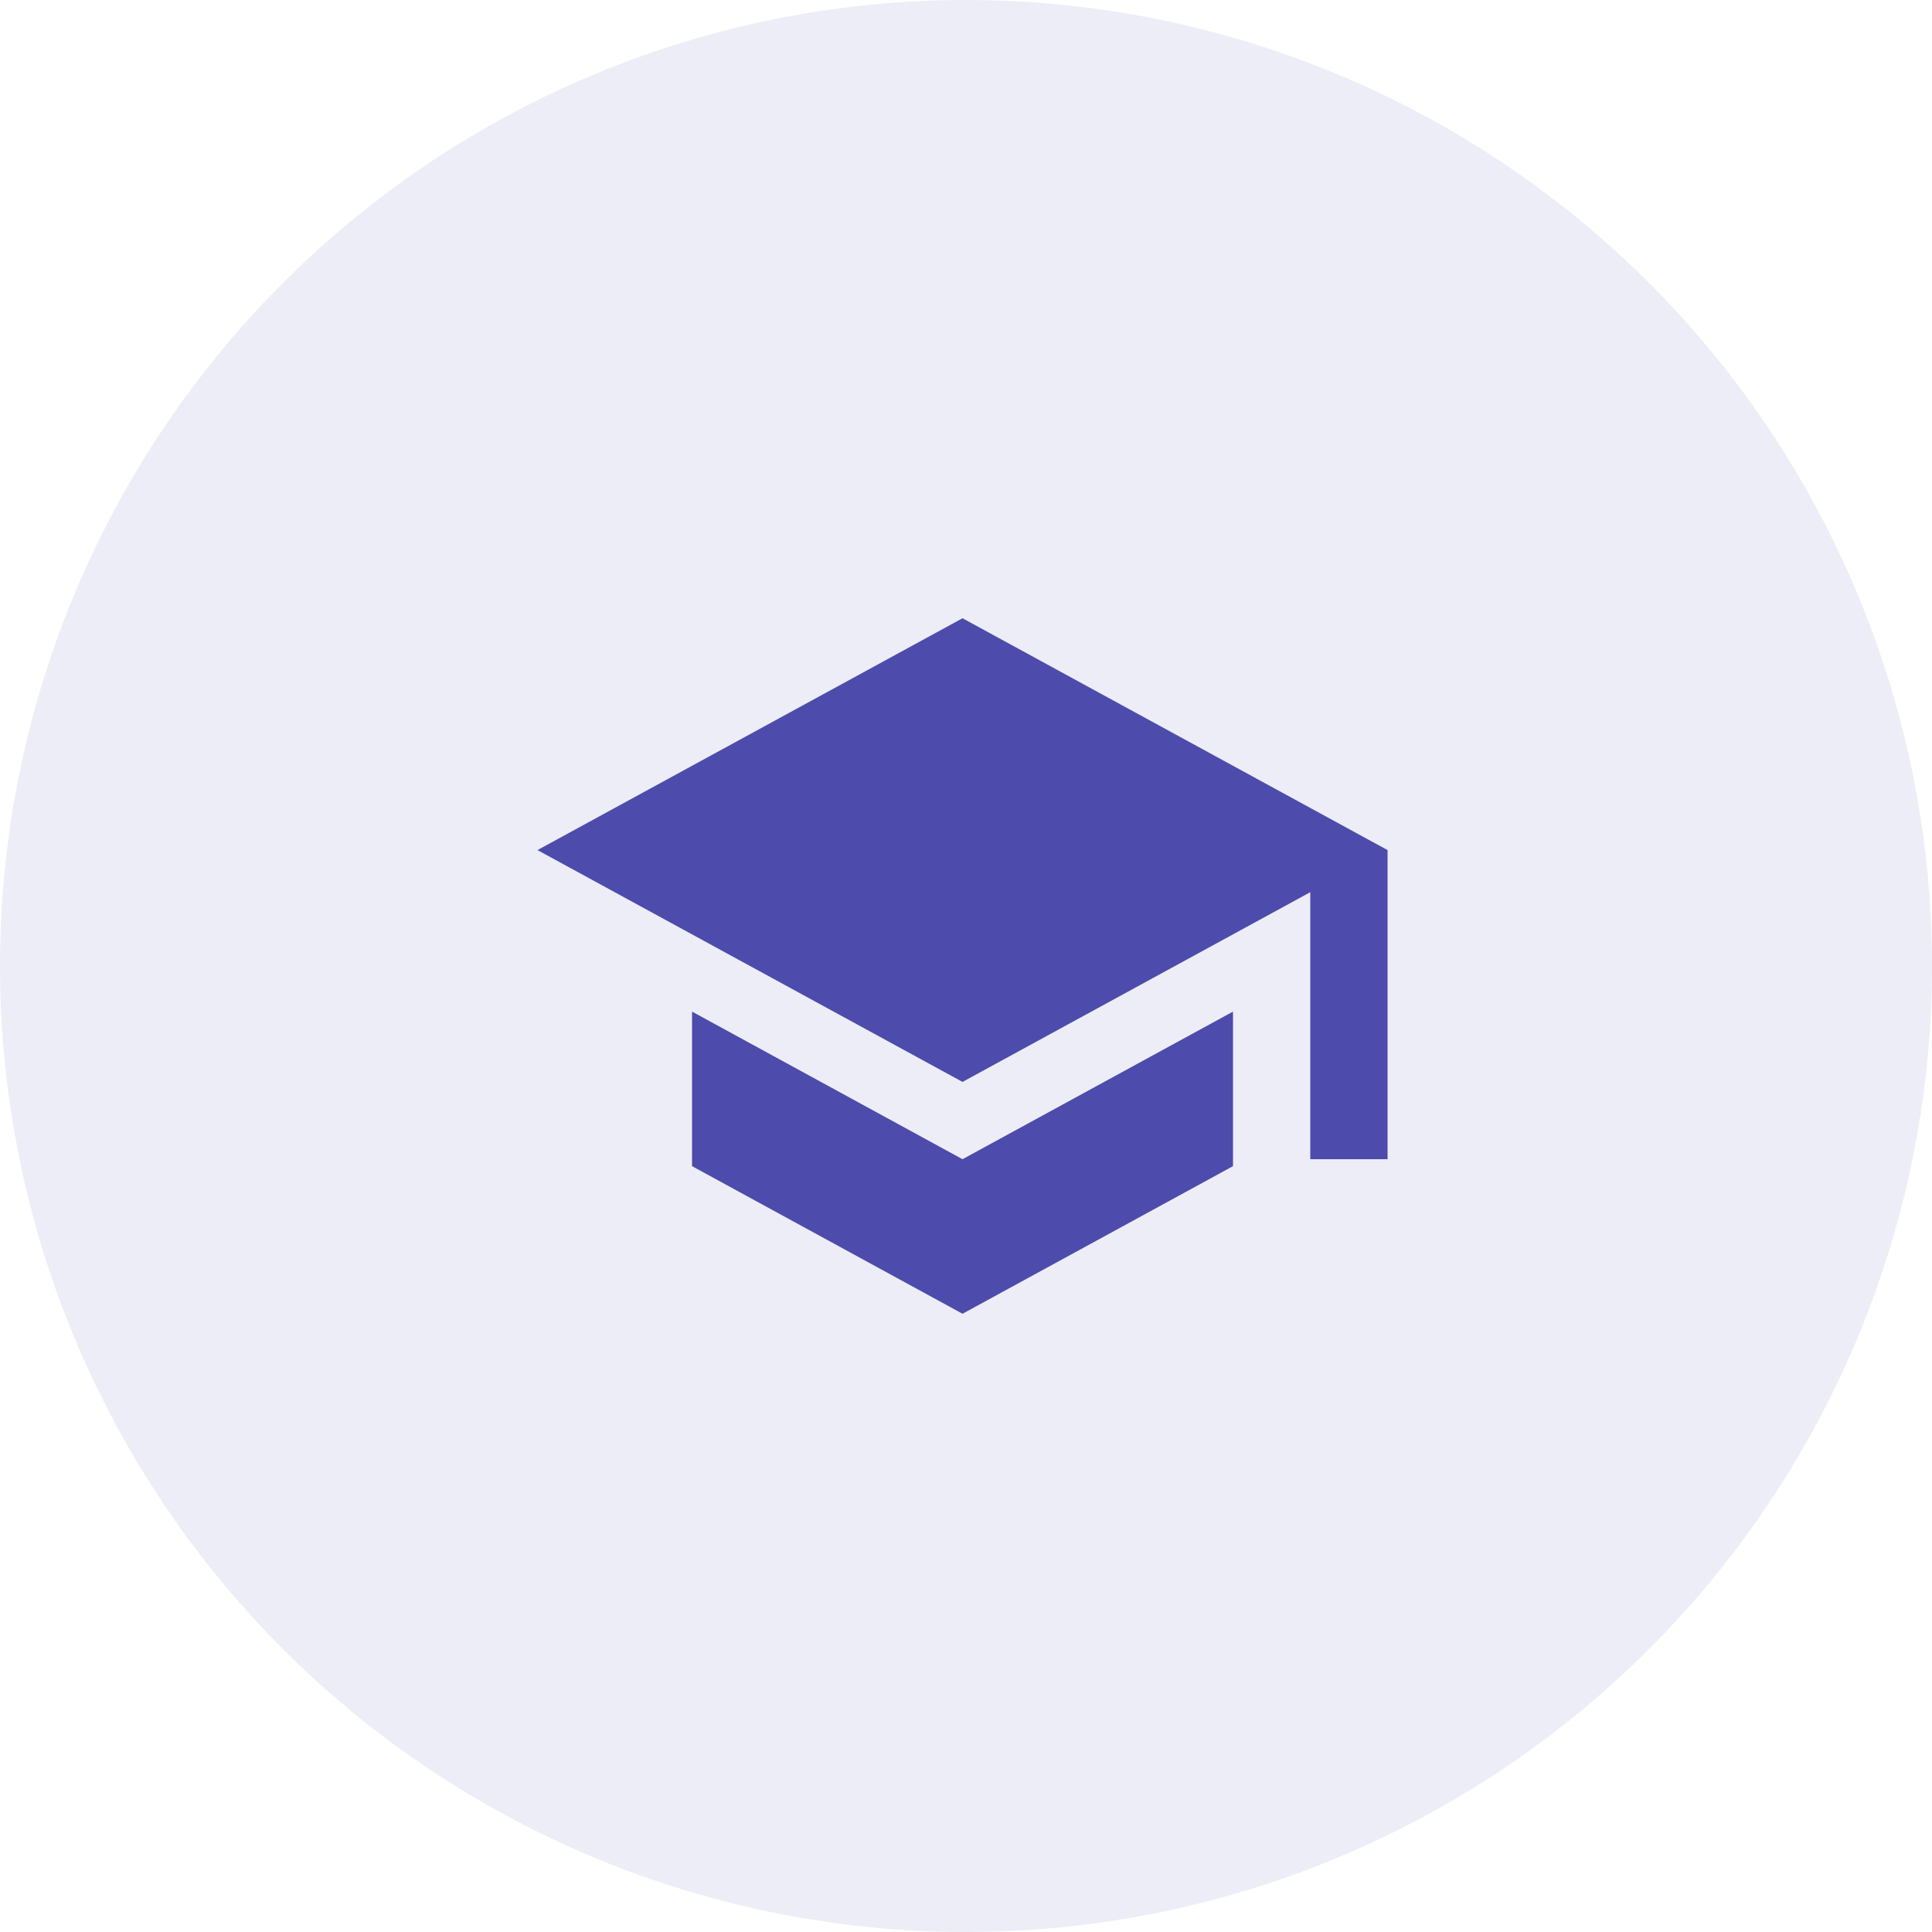 <svg xmlns="http://www.w3.org/2000/svg" width="50" height="50" viewBox="0 0 50 50"><defs><style>.a,.c{fill:#4d4cac;}.a{opacity:0.1;}.b{fill:none;}</style></defs><g transform="translate(-54 -755)"><path class="a" d="M25,0A25,25,0,1,1,0,25,25,25,0,0,1,25,0Z" transform="translate(54 755)"/><g transform="translate(67 768)"><rect class="b" width="24" height="24"/><path class="c" d="M12,3,1,9l11,6,9-4.91V17h2V9M5,13.18v4L12,21l7-3.82v-4L12,17Z" transform="translate(-0.09)"/></g></g></svg>